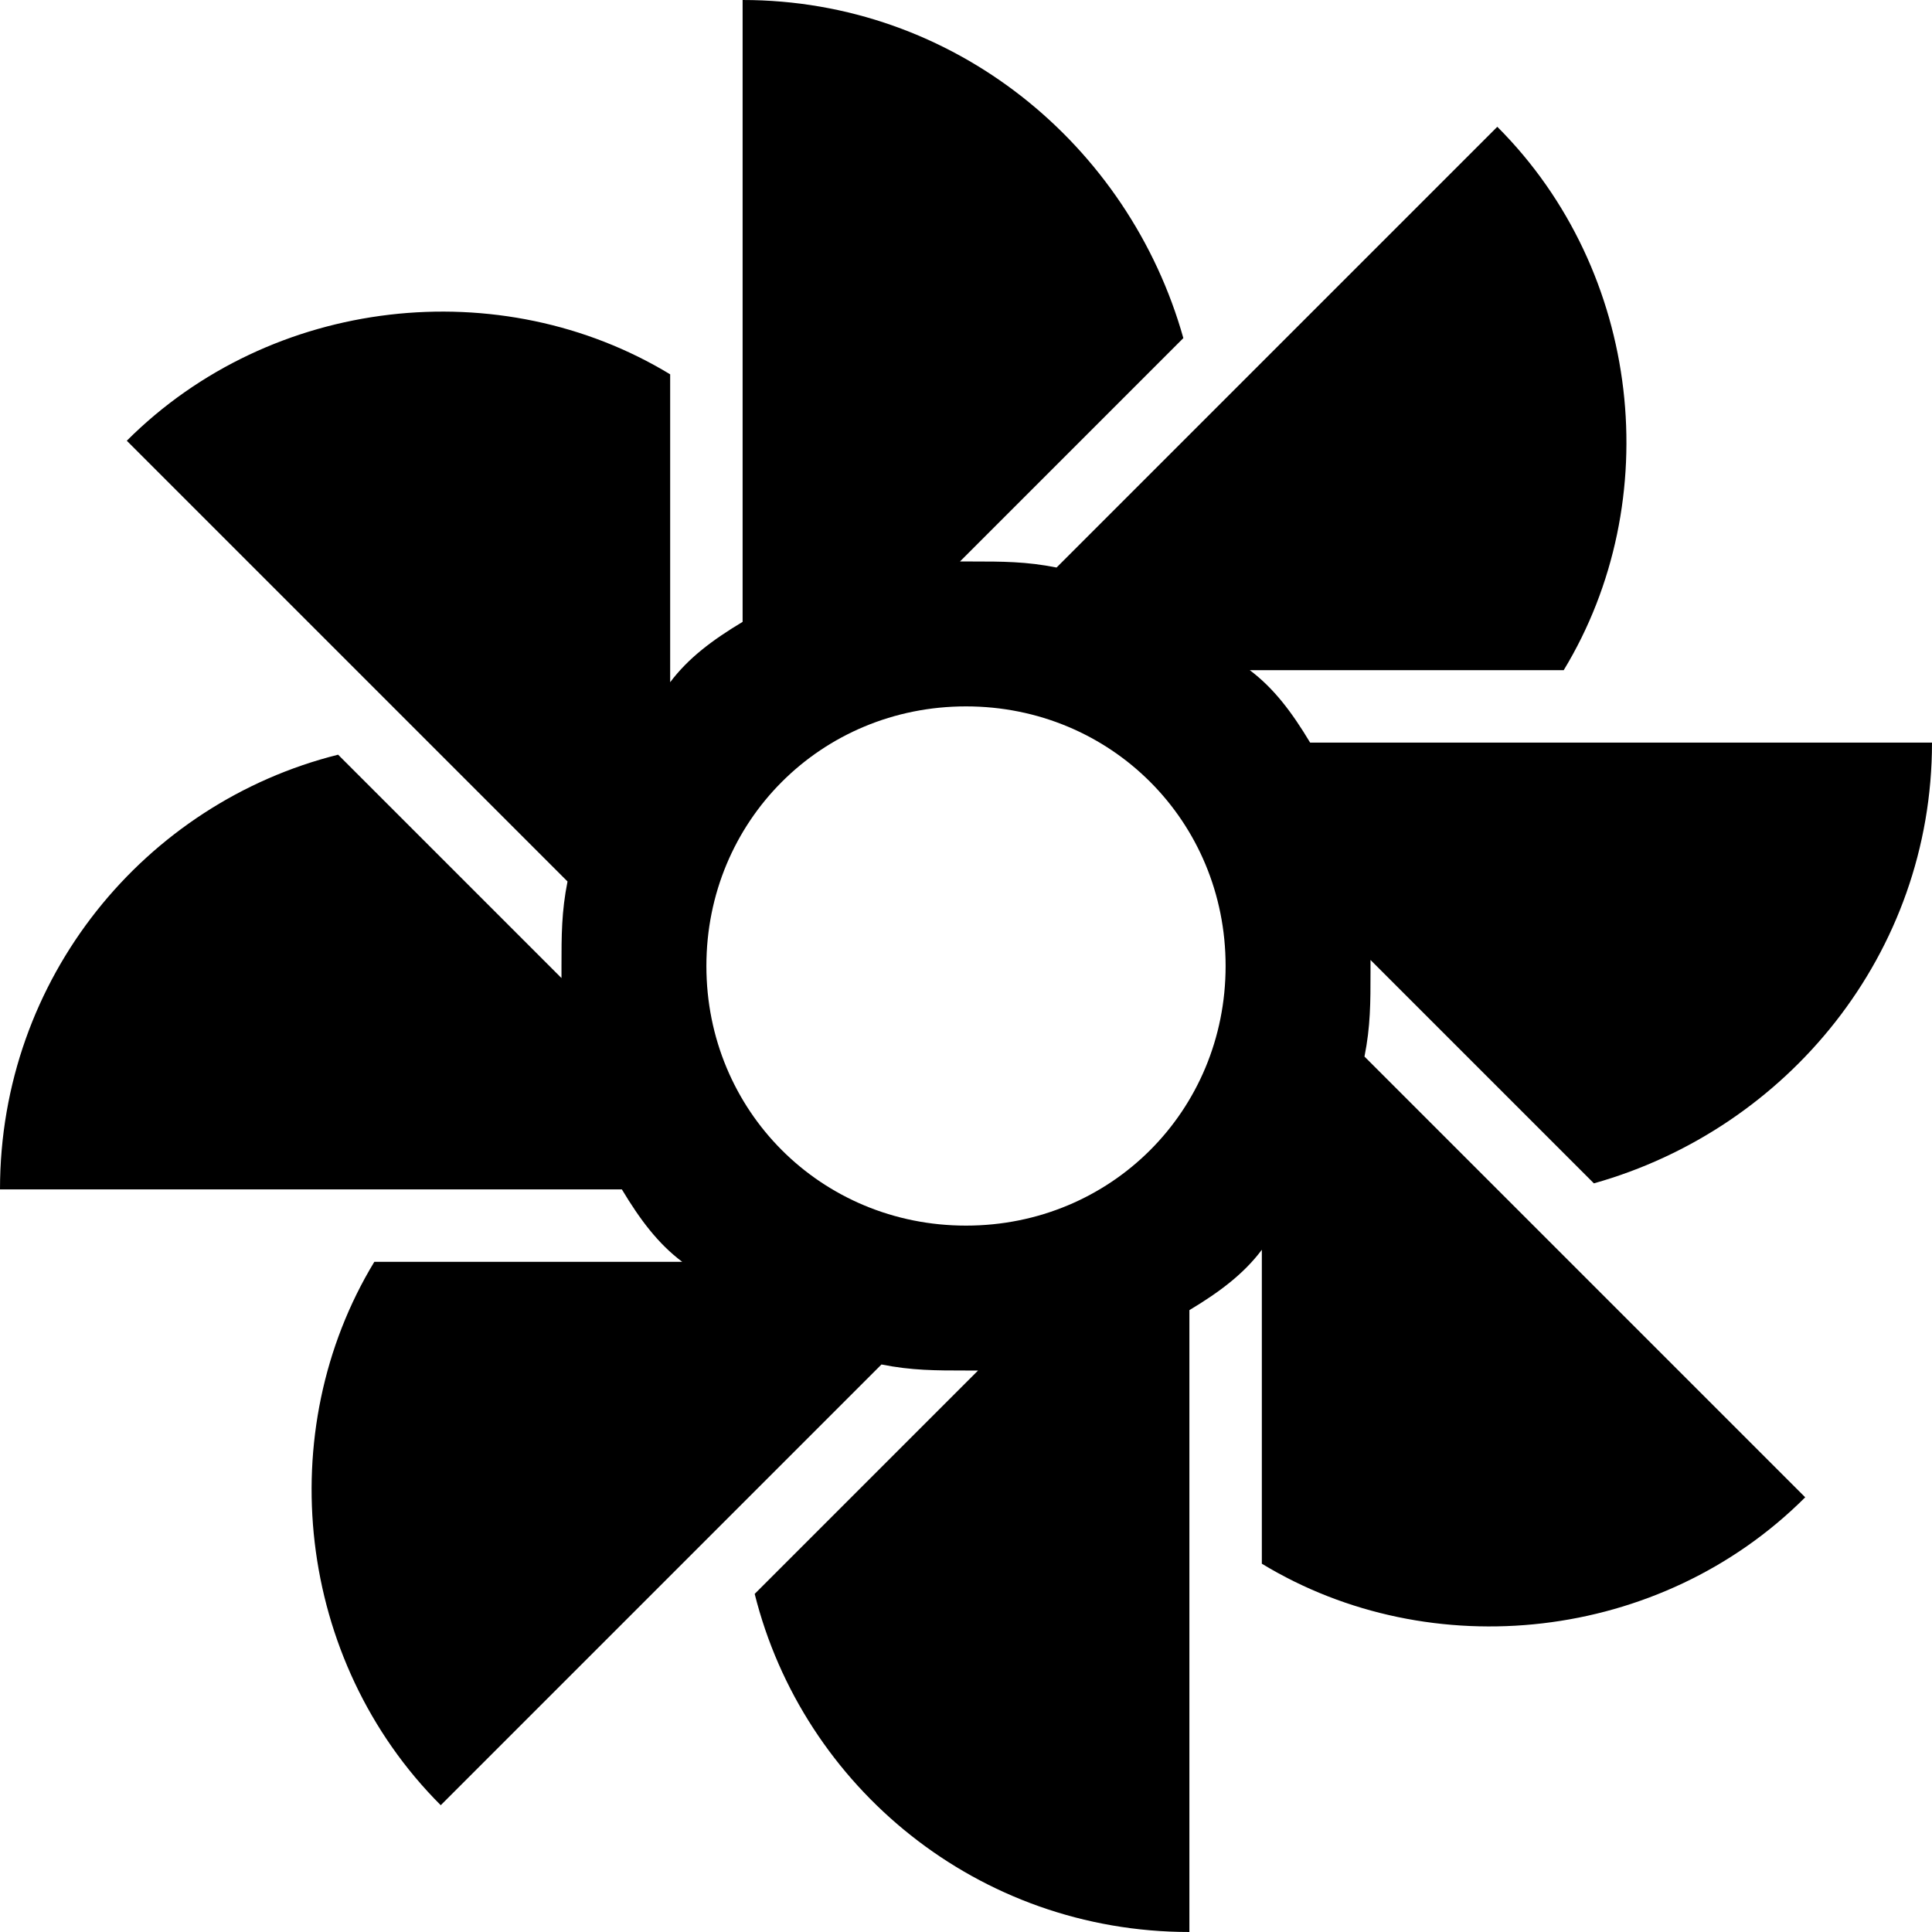 <svg id="li-fan-alt" xmlns="http://www.w3.org/2000/svg" viewBox="0 0 32 32">
    <path d="M32 12.3H21.7c-.3-.5-.6-.9-1-1.2h5.2c1.7-2.8 1.3-6.6-1.1-9l-7.3 7.3c-.5-.1-.9-.1-1.4-.1h-.2l3.7-3.7C18.7 2.4 15.8 0 12.3 0v10.3c-.5.3-.9.6-1.2 1V6.2c-2.8-1.7-6.6-1.3-9 1.1l7.3 7.3c-.1.5-.1.9-.1 1.4v.2l-3.7-3.7c-3.2.8-5.6 3.7-5.6 7.2h10.3c.3.5.6.9 1 1.2H6.2c-1.7 2.8-1.3 6.6 1.1 9l7.3-7.3c.5.1.9.1 1.4.1h.2l-3.7 3.7c.8 3.2 3.7 5.6 7.2 5.6V21.7c.5-.3.9-.6 1.2-1v5.2c2.8 1.7 6.6 1.3 9-1.1l-7.3-7.3c.1-.5.1-.9.1-1.4v-.2l3.7 3.7c3.2-.9 5.6-3.8 5.6-7.3zm-16 8c-2.4 0-4.3-1.9-4.3-4.3s1.9-4.3 4.3-4.3 4.3 1.9 4.3 4.3-1.9 4.3-4.3 4.3z"/>
</svg>
